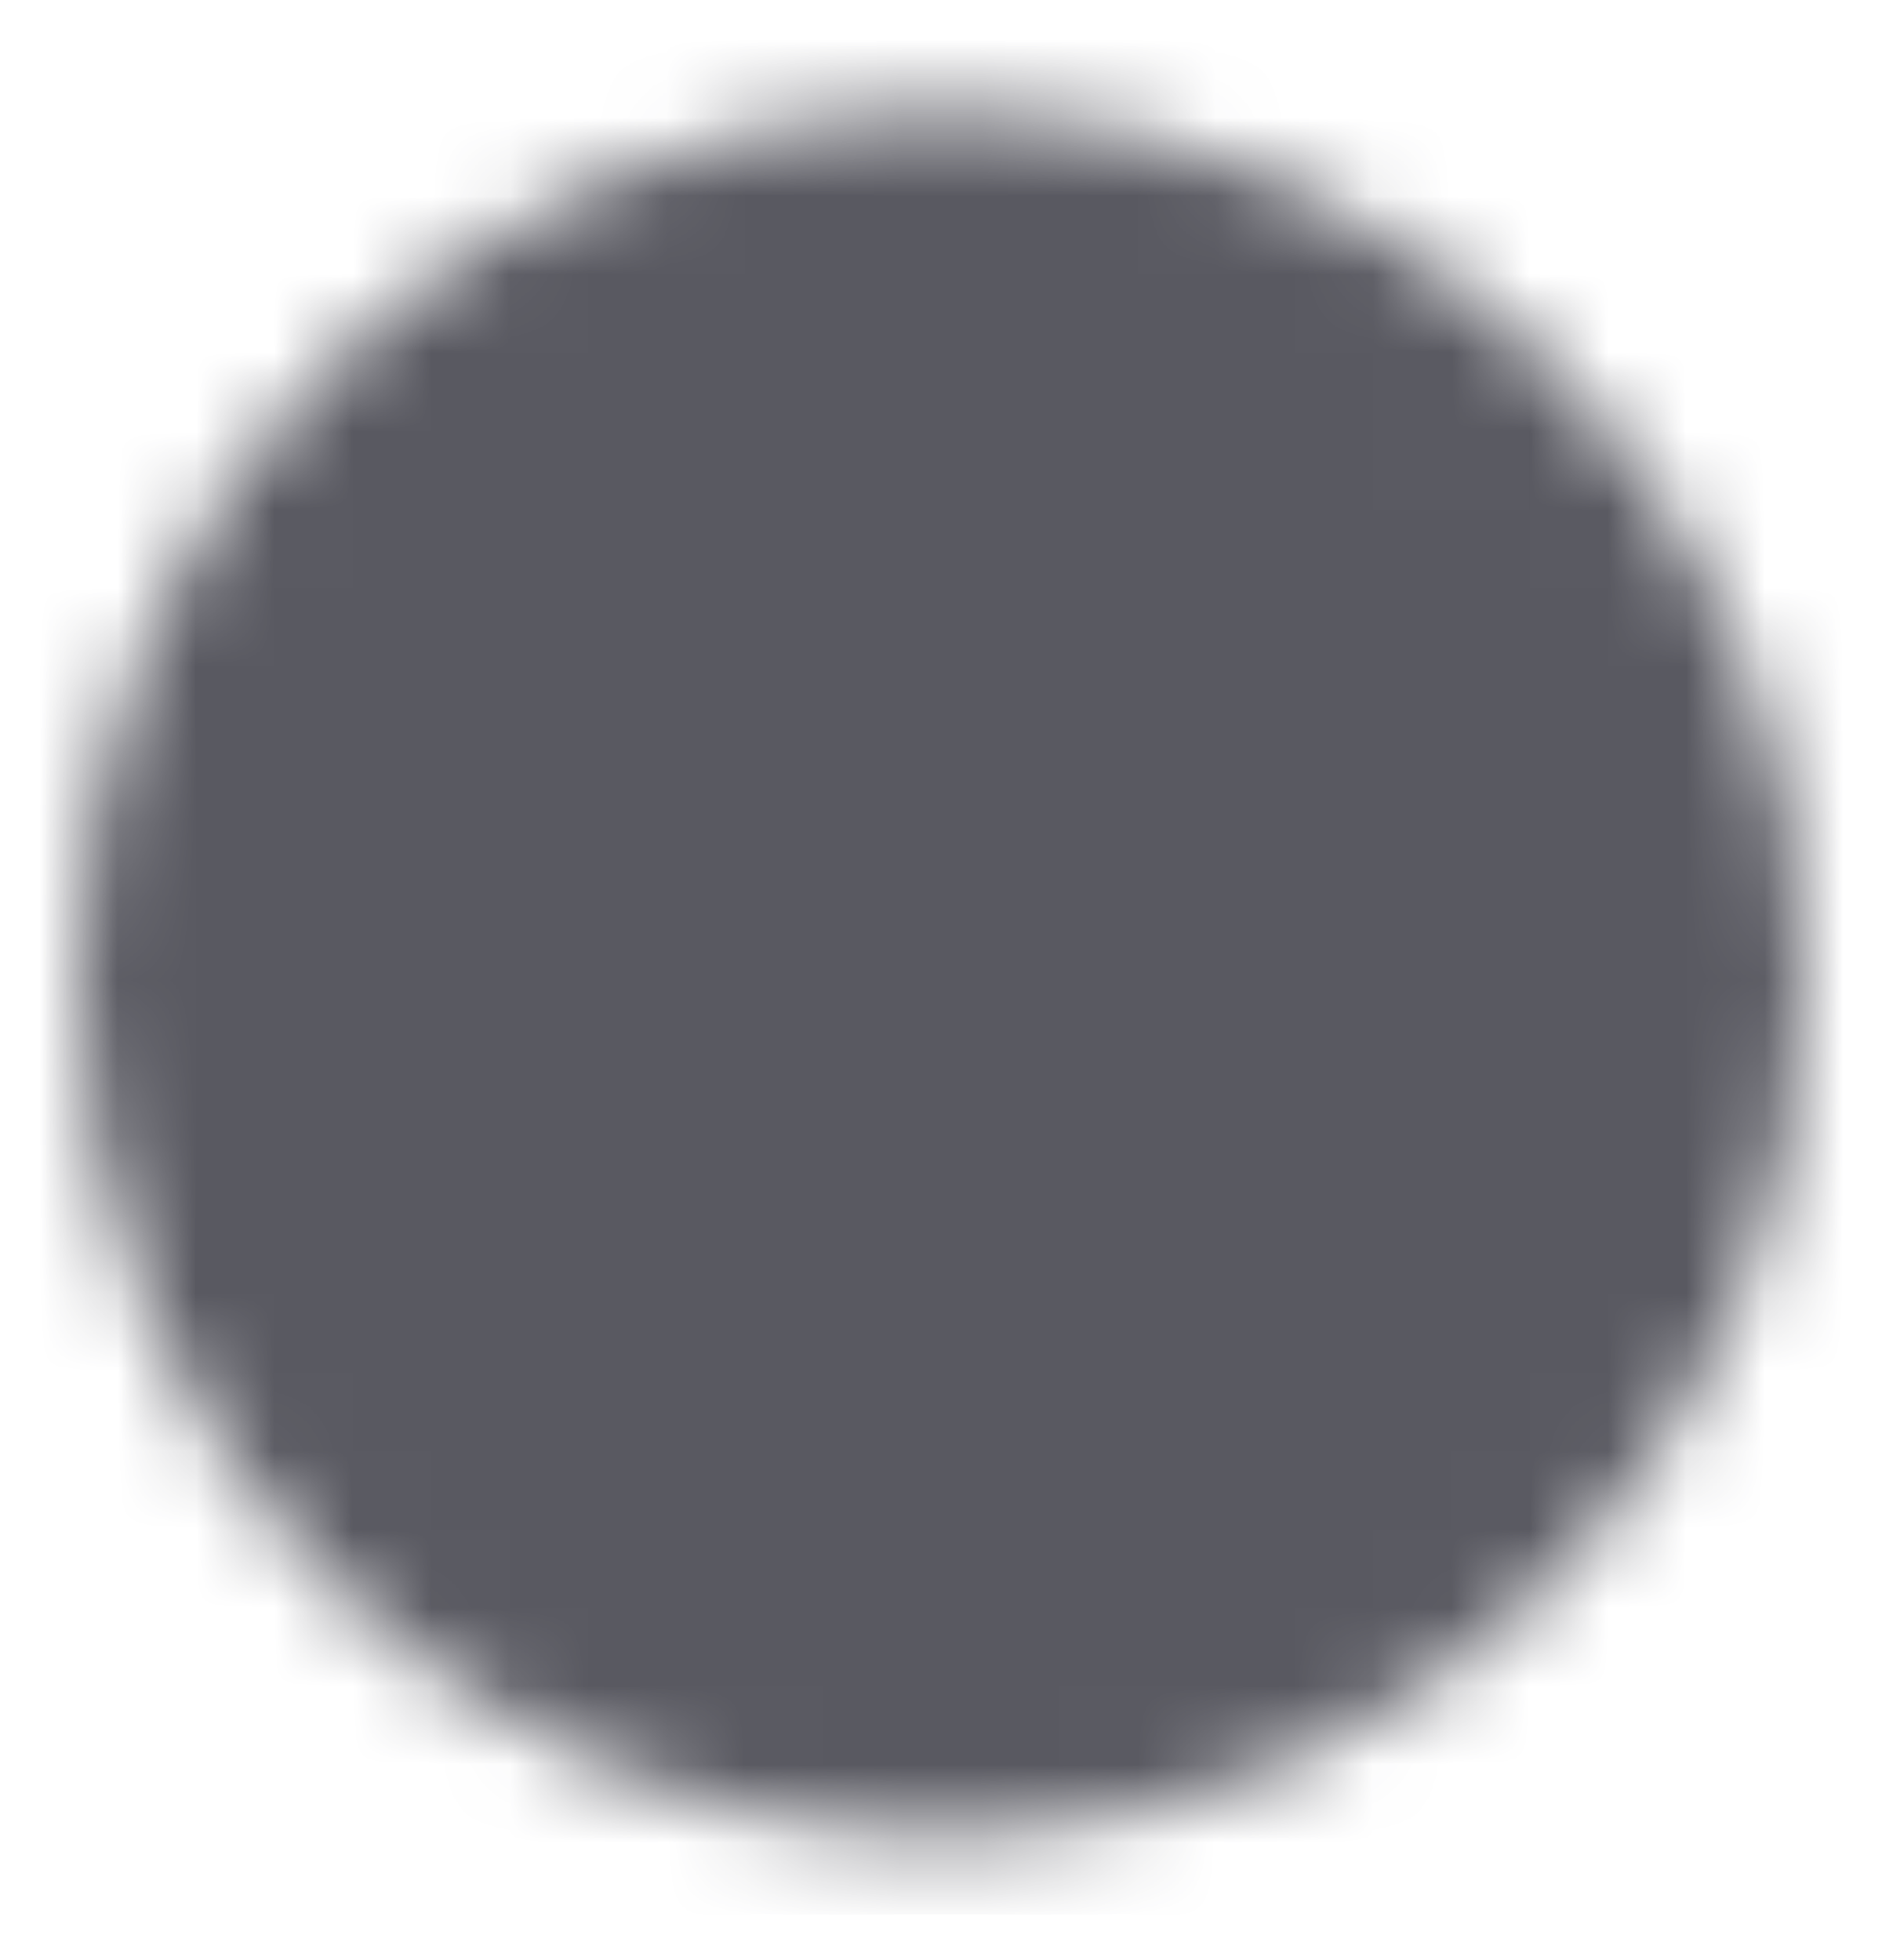 <svg width="24" height="25" viewBox="0 0 24 25" fill="none" xmlns="http://www.w3.org/2000/svg">
<mask id="mask0_351_6212" style="mask-type:luminance" maskUnits="userSpaceOnUse" x="1" y="1" width="22" height="23">
<path d="M12 22.419C17.523 22.419 22 17.942 22 12.419C22 6.896 17.523 2.419 12 2.419C6.477 2.419 2 6.896 2 12.419C2 17.942 6.477 22.419 12 22.419Z" fill="white" stroke="white" stroke-width="2" stroke-linejoin="round"/>
<path d="M12 8.419V16.419M8 12.419H16" stroke="black" stroke-width="2" stroke-linecap="round" stroke-linejoin="round"/>
</mask>
<g mask="url(#mask0_351_6212)">
<path d="M0 0.419H24V24.419H0V0.419Z" fill="#595961"/>
</g>
</svg>
